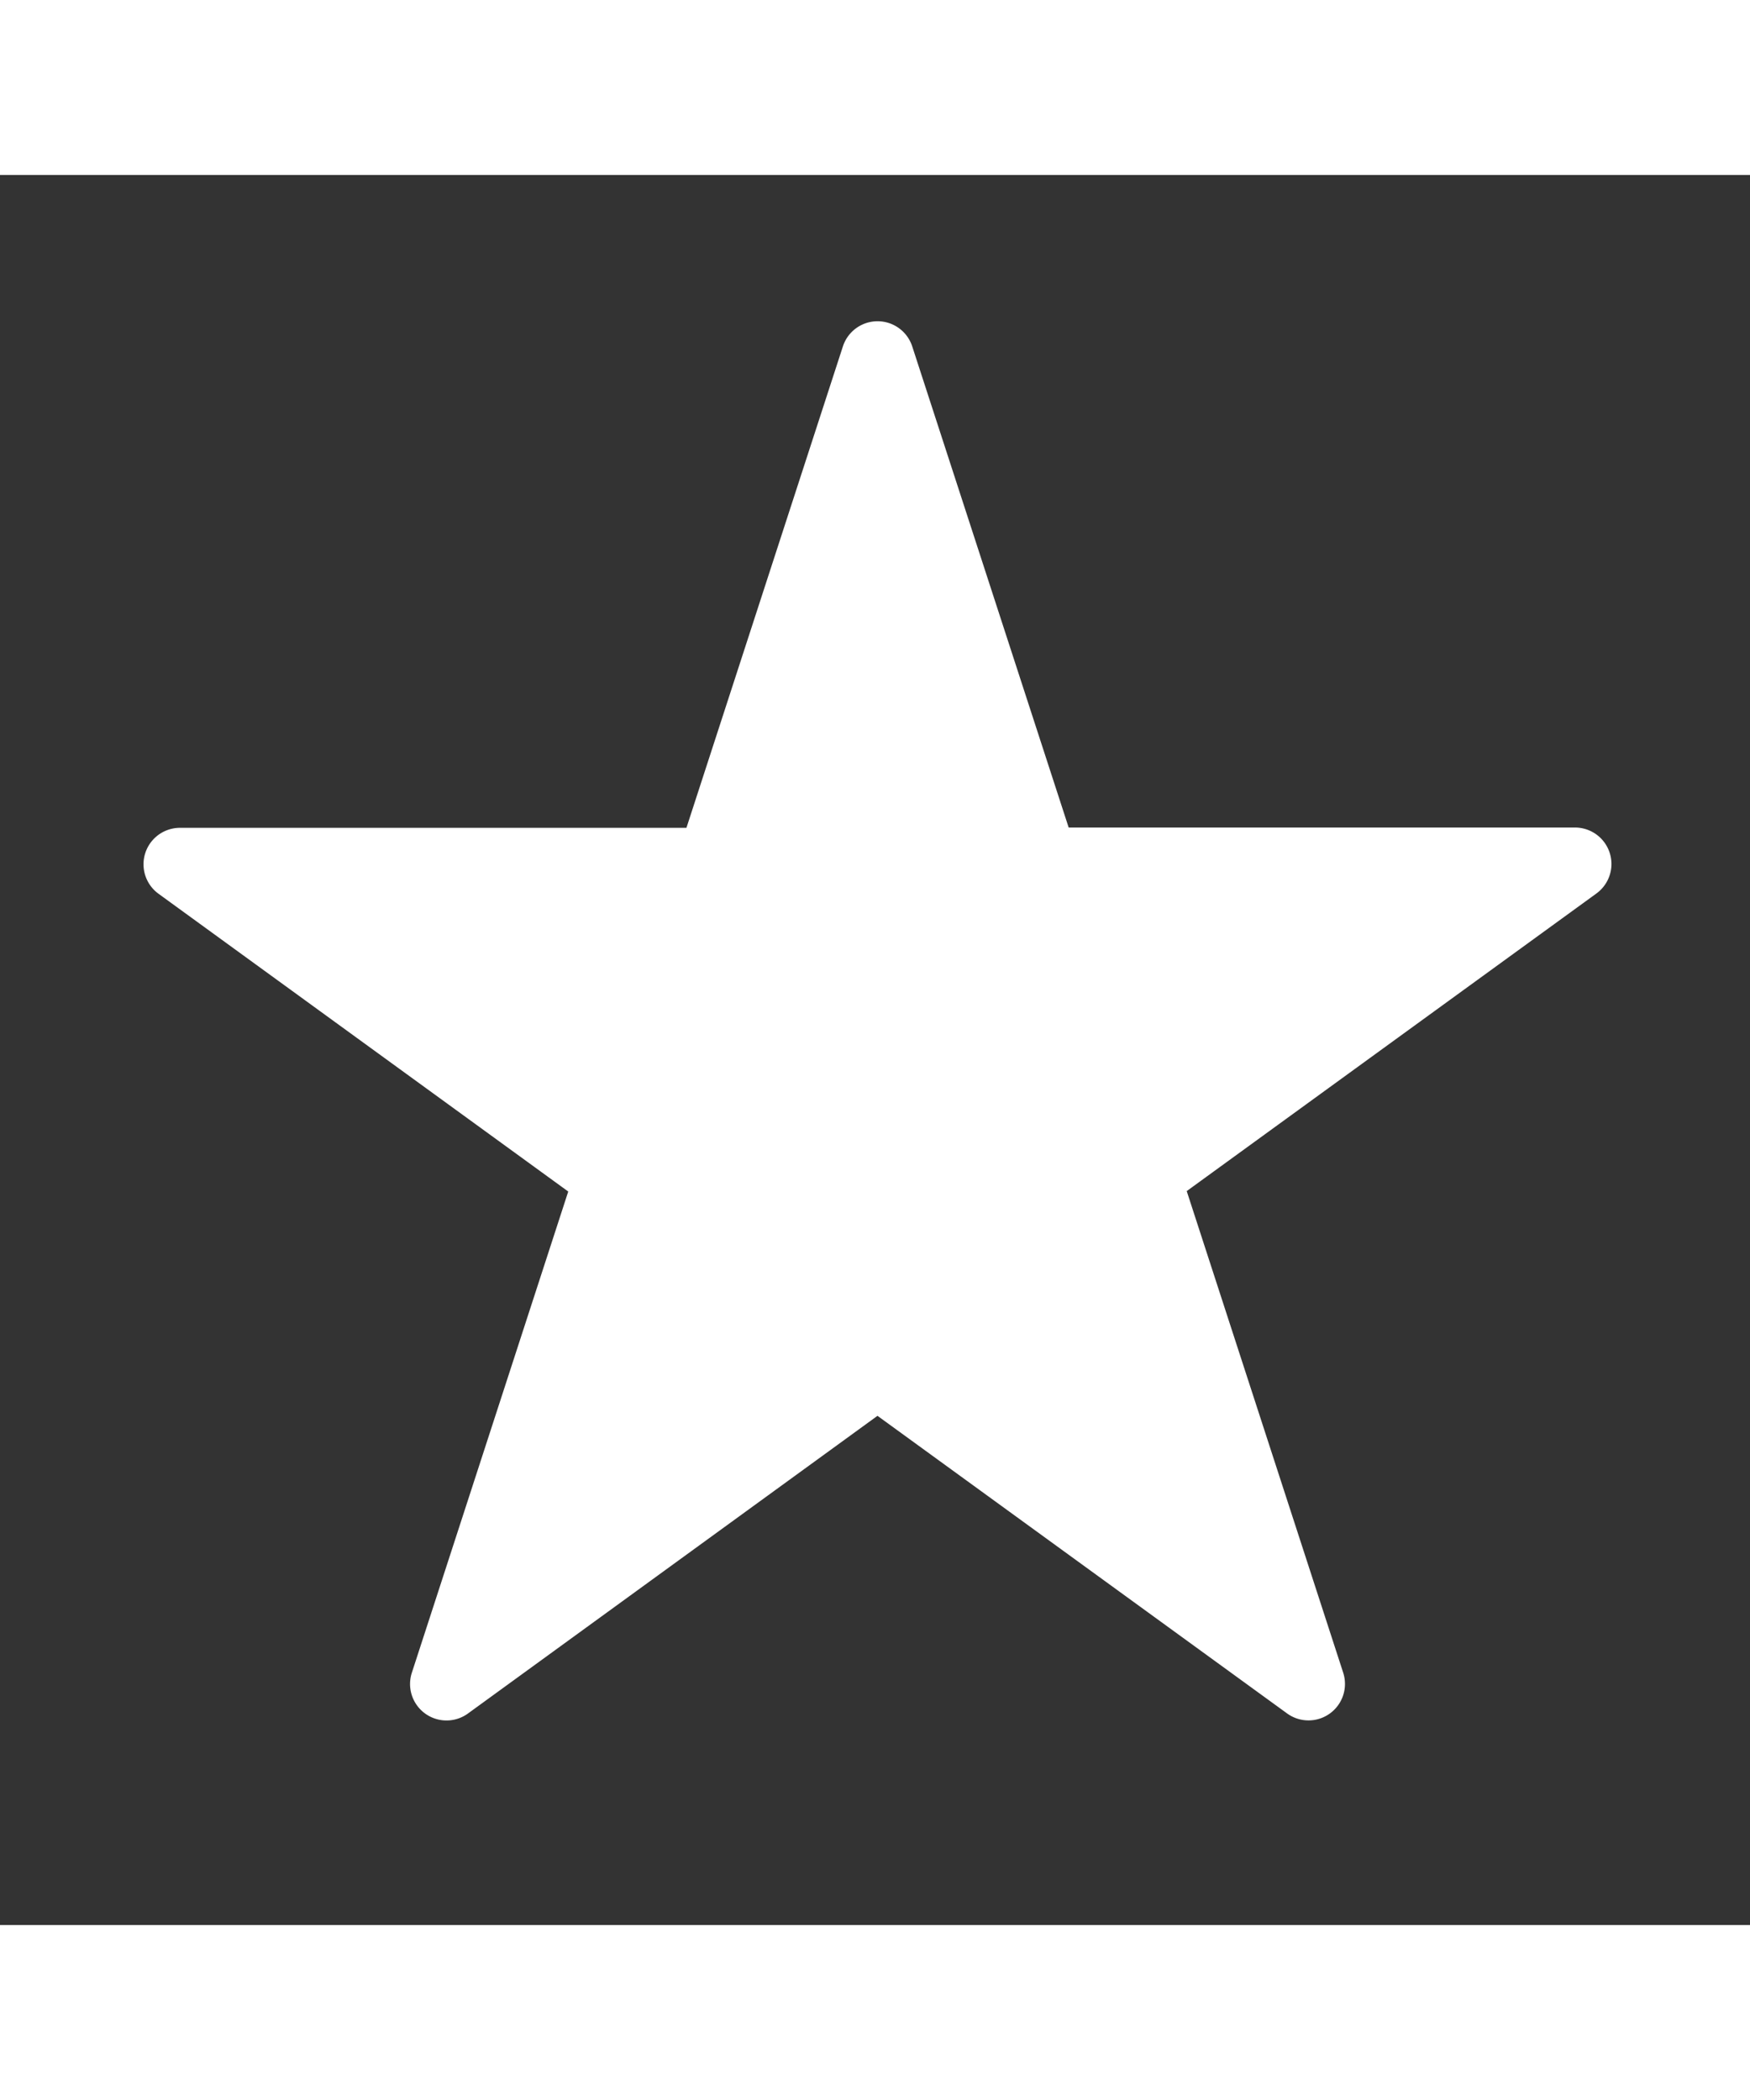 <svg xmlns="http://www.w3.org/2000/svg" width="20px" viewBox="0 0 24 24" fill="white">
    <rect x="0" y="0" width="24" height="24" fill="#333333" stroke="none"/>
    <path d="M12.51 2.349l2.146 6.6H21.6a.5.5 0 0 1 .293.905l-5.618 4.081 2.146 6.605a.5.5 0 0 1-.769.559l-5.618-4.082L6.417 21.1a.5.5 0 0 1-.769-.559l2.145-6.6-5.618-4.083a.5.5 0 0 1 .294-.905h6.945l2.145-6.6a.5.5 0 0 1 .951-.004z">
    </path>
</svg>